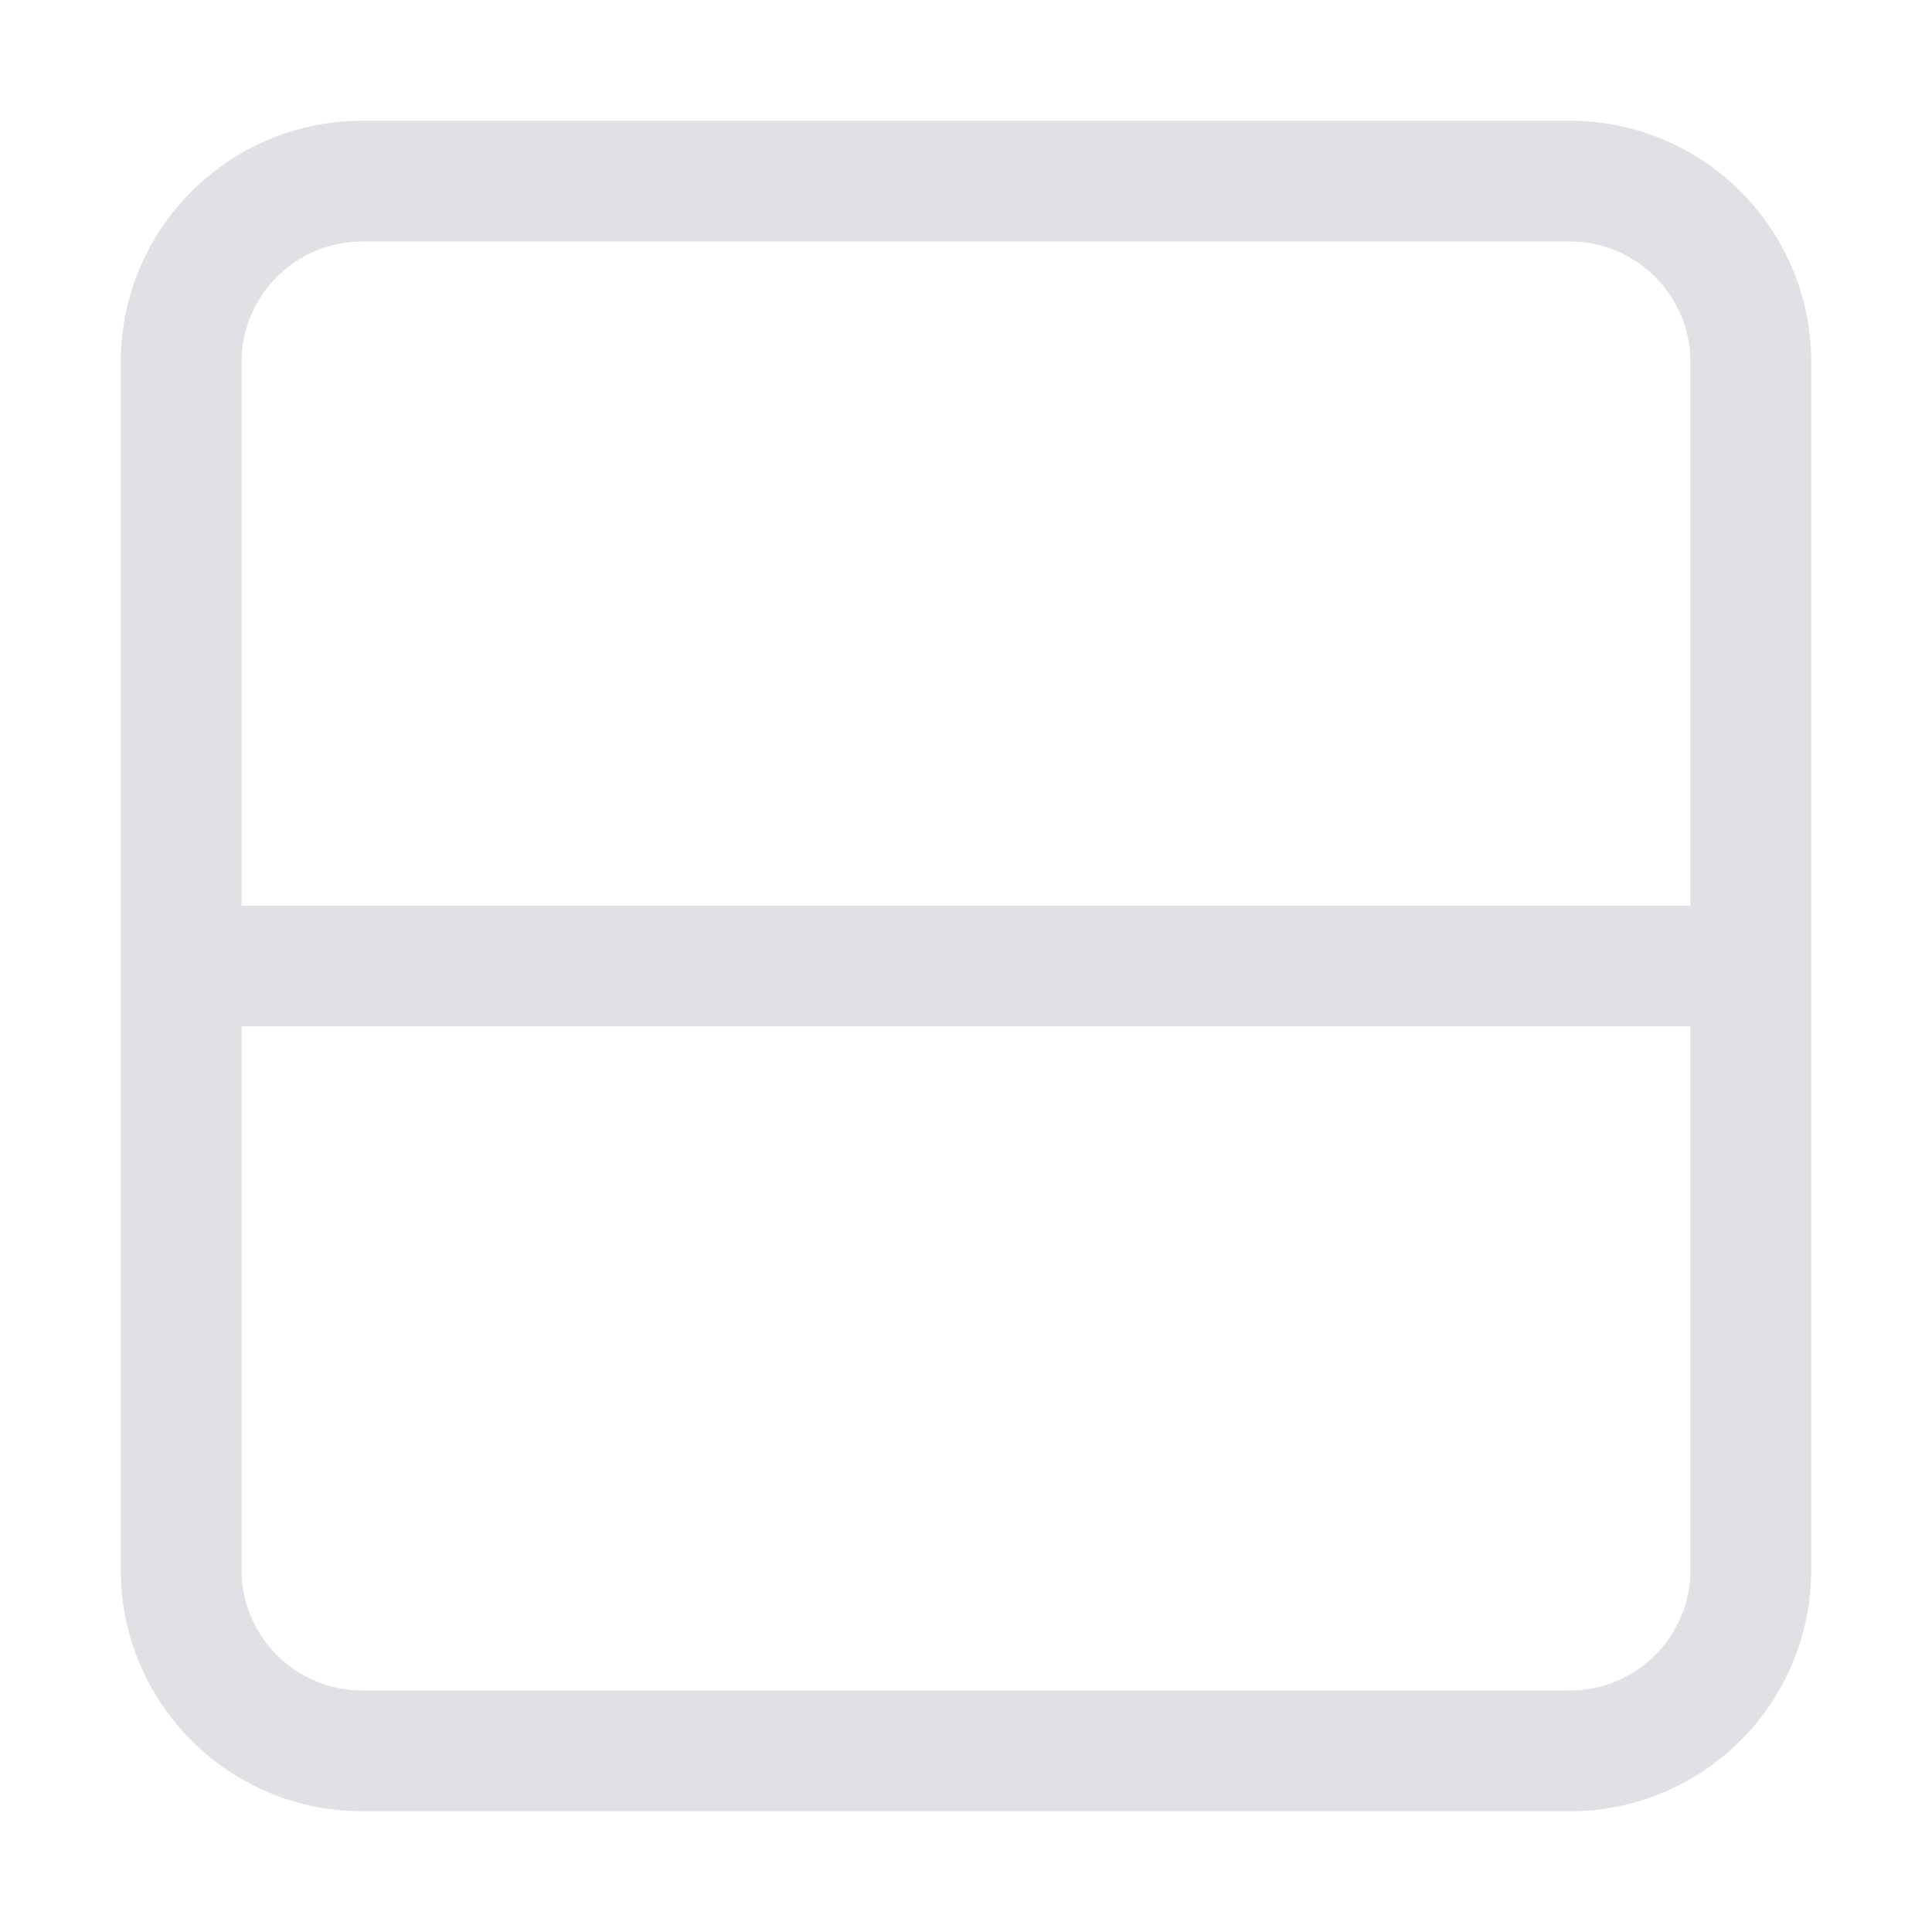 <svg width="16" height="16" viewBox="0 0 16 16" fill="none" xmlns="http://www.w3.org/2000/svg">
<path fill-rule="evenodd" clip-rule="evenodd" d="M3 2H13C13.552 2 14 2.448 14 3V7.5H2V3C2 2.448 2.448 2 3 2ZM1 8.5V7.5V3C1 1.895 1.895 1 3 1H13C14.105 1 15 1.895 15 3V13C15 14.105 14.105 15 13 15H3C1.895 15 1 14.105 1 13V8.5ZM2 8.5H14V13C14 13.552 13.552 14 13 14H3C2.448 14 2 13.552 2 13V8.5Z" fill="#E0E1E4"/>
</svg>
